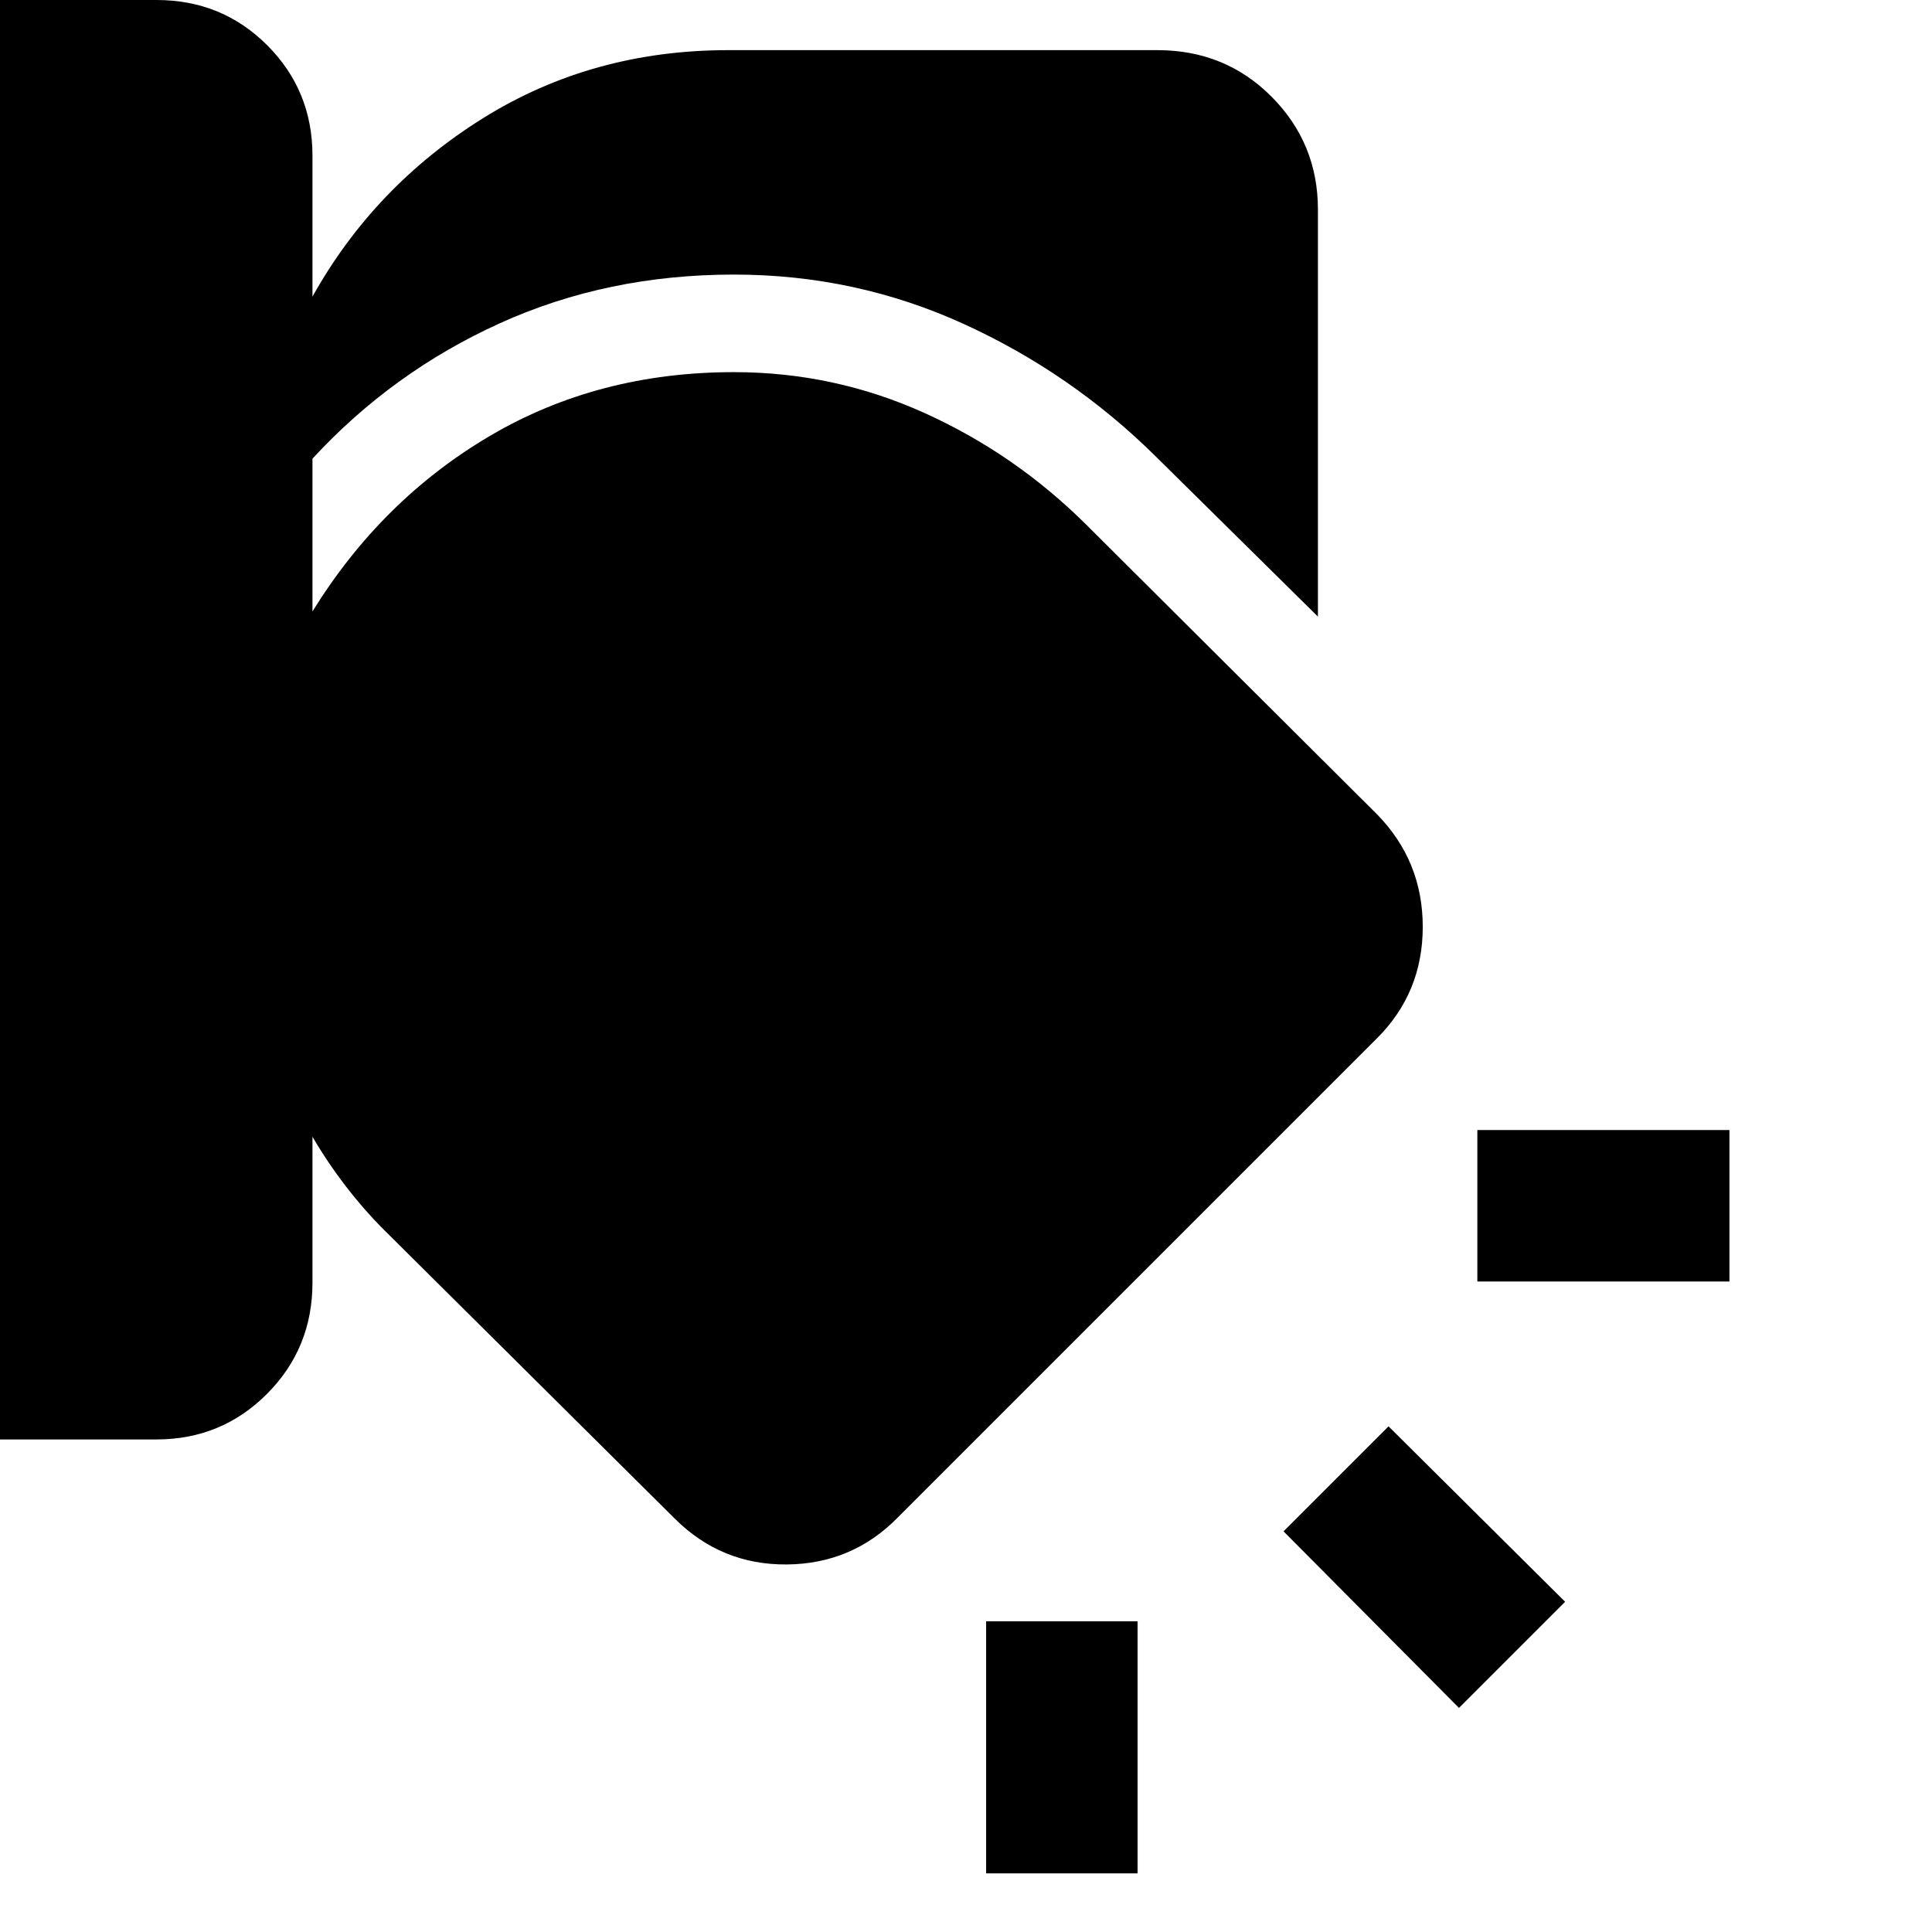 <svg xmlns="http://www.w3.org/2000/svg" width="48" height="48" viewBox="0 96 960 960"><path d="M490 901.611h75.262v125.259H490V901.611Zm199.958-96.871 87.74 87.174-52.74 52.74-87.174-87.74 52.174-52.174ZM0 96h77.773q32.532 0 55.01 22.496 22.479 22.496 22.479 54.852v70.043q30.695-54.959 84.848-88.719 54.152-33.759 121.837-33.759h213.14q33.74 0 56.762 23.152 23.022 23.153 23.022 56.066v202.26l-80.304-79.304q-41.929-41.592-95.704-66.122-53.775-24.531-114.167-24.531-63 0-116.369 24.211-53.37 24.212-93.065 67.267v75.914q34.391-55.566 88.195-87.239 53.805-31.674 121.239-31.674 49.788 0 94.758 20.332 44.969 20.332 80.33 55.494l144.521 143.956q22.652 23.199 22.652 55.839t-22.652 55.293L446.262 849.87q-22.652 23.217-55.292 23.5-32.64.282-55.84-22.935L191.174 707.479q-10.163-10.116-19.32-22.015-9.158-11.898-16.592-24.637v72.521q0 32.59-22.579 55.252t-55.052 22.662H0V96Zm734.089 561.521h125.262v75.262H734.089v-75.262Z"/></svg>
